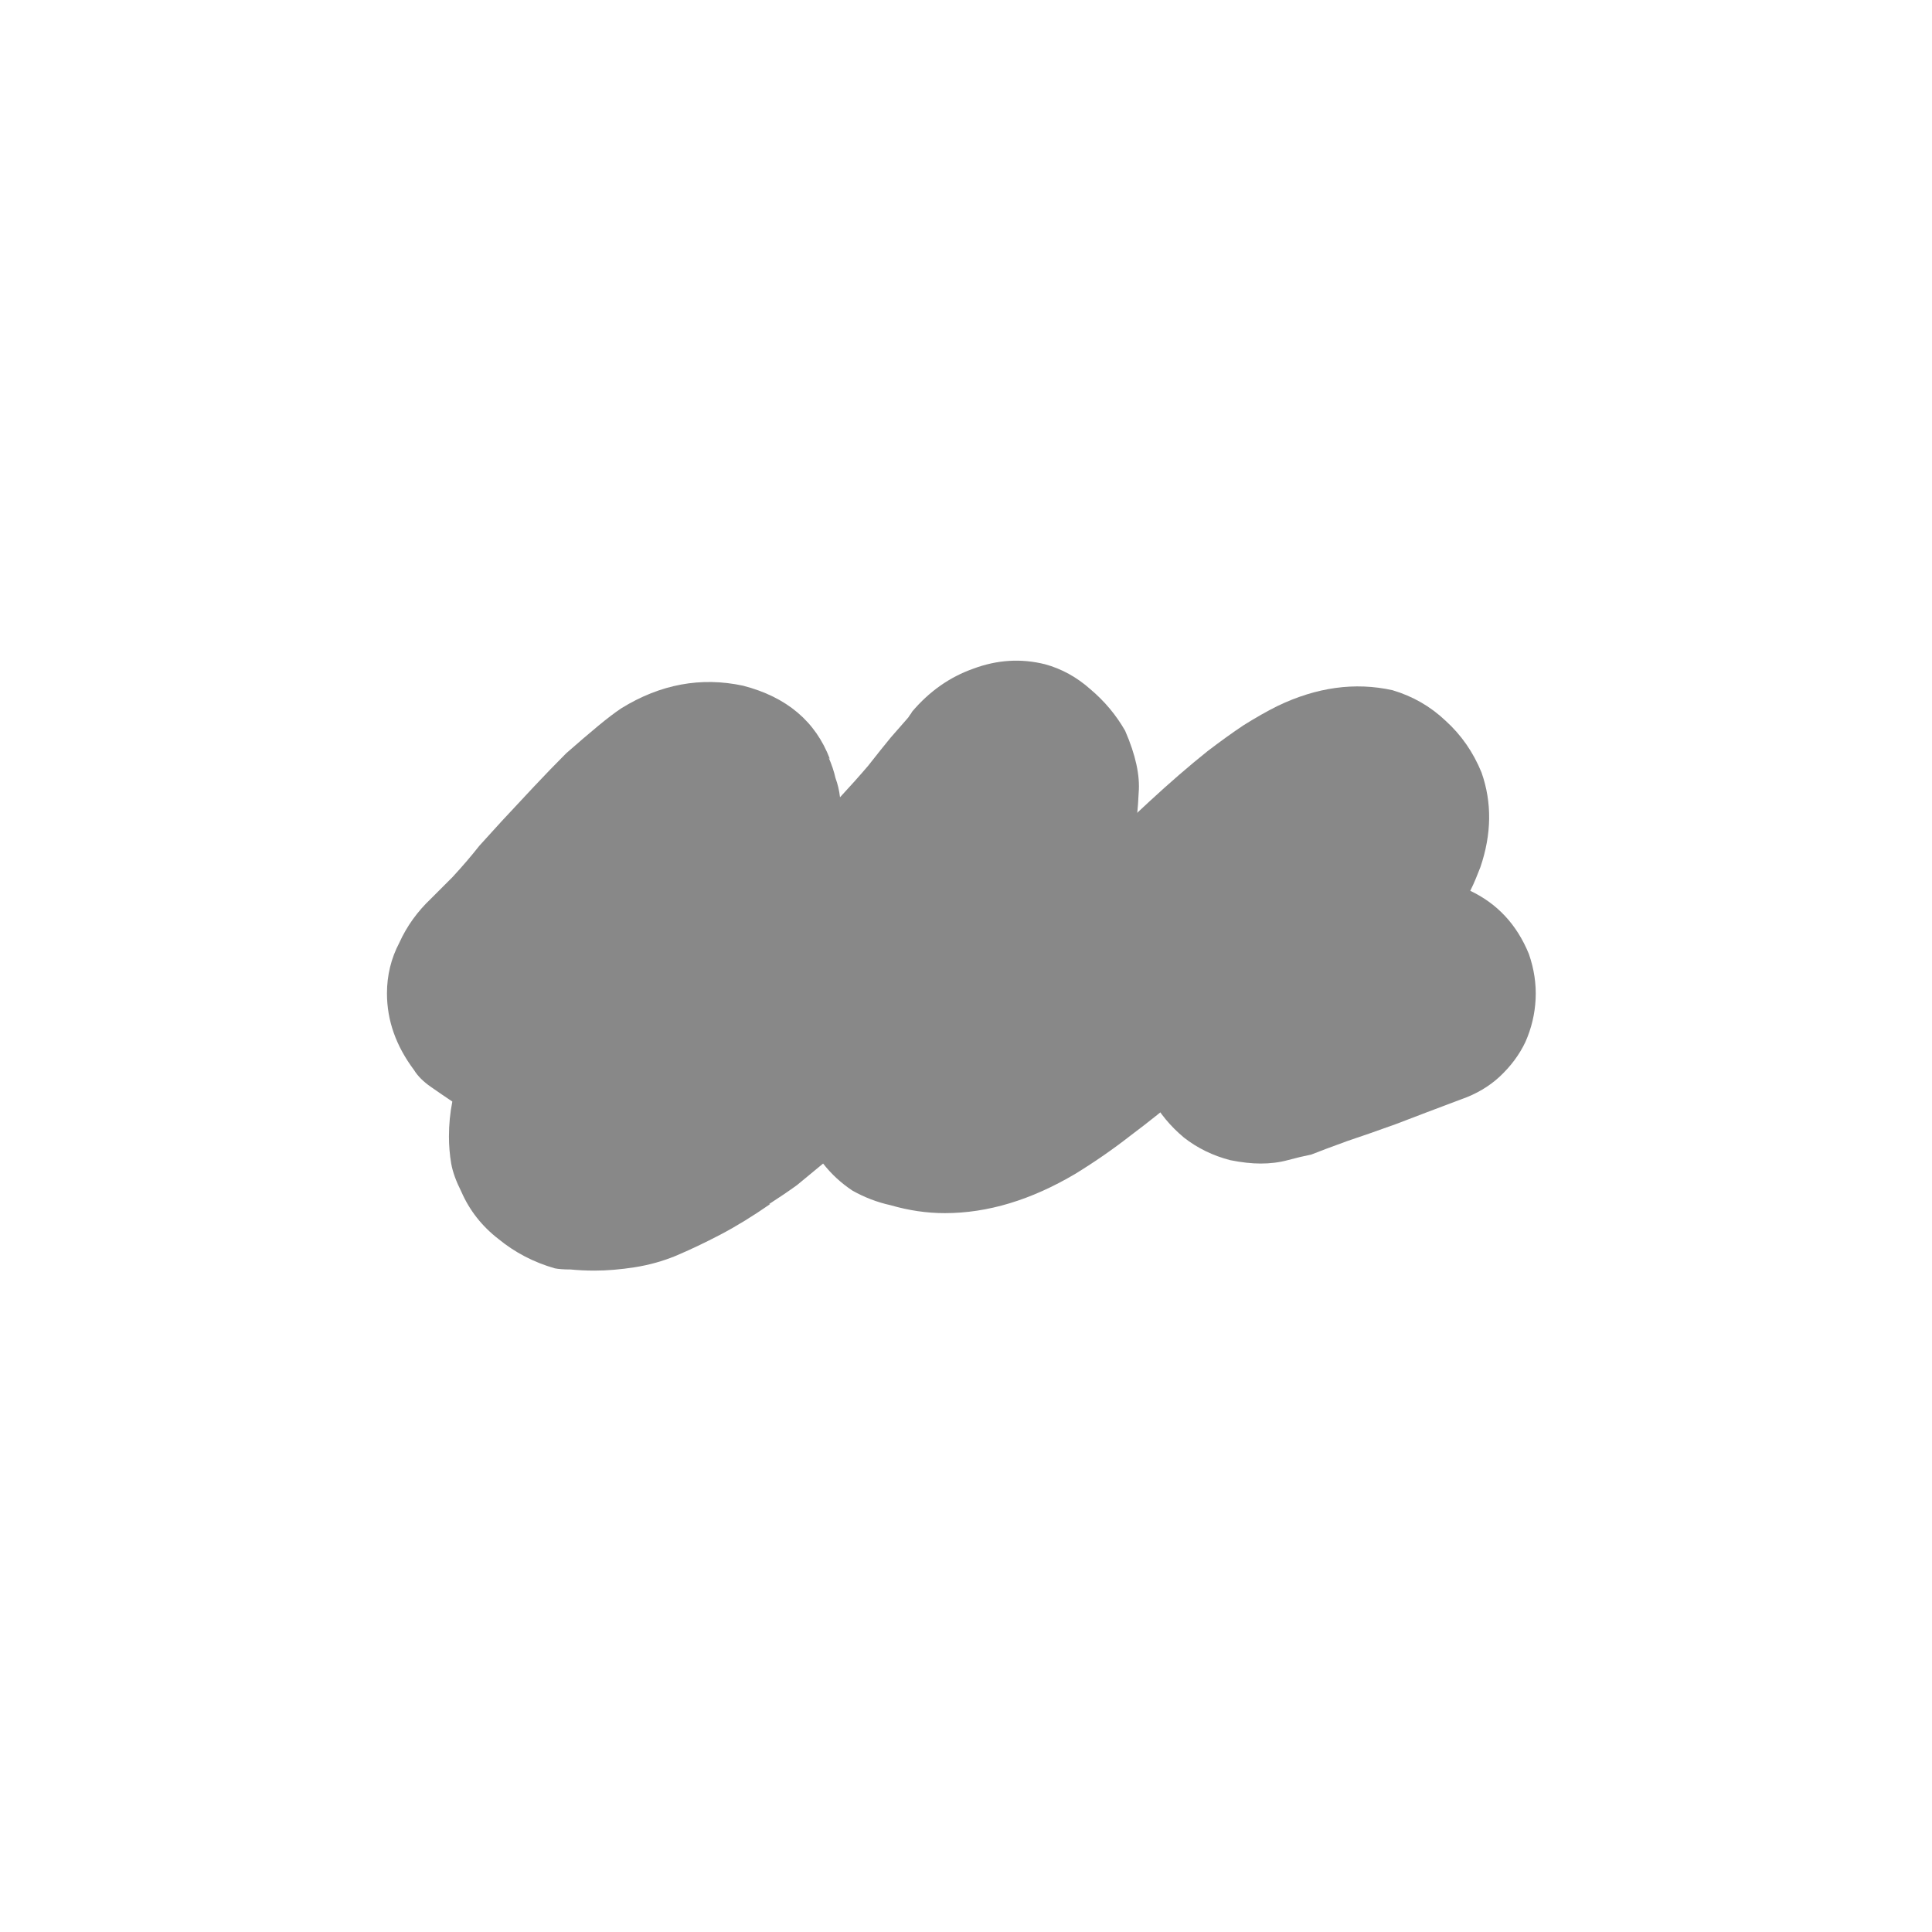 <svg width="24" height="24" viewBox="0 0 24 24" fill="none" xmlns="http://www.w3.org/2000/svg">
<path d="M7.383 15.784C7.28 15.784 7.182 15.779 7.089 15.77C7.005 15.77 6.939 15.765 6.893 15.756C6.631 15.681 6.398 15.56 6.193 15.392C5.987 15.233 5.833 15.037 5.731 14.804C5.665 14.673 5.623 14.557 5.605 14.454C5.586 14.342 5.577 14.23 5.577 14.118C5.577 13.969 5.591 13.824 5.619 13.684C5.535 13.628 5.446 13.567 5.353 13.502C5.259 13.437 5.189 13.367 5.143 13.292C4.919 12.993 4.807 12.676 4.807 12.34C4.807 12.116 4.858 11.906 4.961 11.71C5.054 11.505 5.185 11.323 5.353 11.164C5.399 11.117 5.488 11.029 5.619 10.898C5.74 10.767 5.852 10.637 5.955 10.506L6.235 10.198C6.365 10.058 6.496 9.918 6.627 9.778C6.767 9.629 6.902 9.489 7.033 9.358C7.182 9.227 7.313 9.115 7.425 9.022C7.537 8.929 7.635 8.854 7.719 8.798C8.204 8.499 8.708 8.406 9.231 8.518C9.772 8.658 10.131 8.961 10.309 9.428L10.295 9.414C10.332 9.498 10.36 9.582 10.379 9.666C10.407 9.741 10.425 9.82 10.435 9.904C10.565 9.764 10.682 9.633 10.785 9.512C10.887 9.381 10.981 9.265 11.065 9.162L11.261 8.938C11.279 8.919 11.293 8.901 11.303 8.882C11.312 8.873 11.321 8.859 11.331 8.84C11.545 8.588 11.797 8.411 12.087 8.308C12.385 8.196 12.684 8.177 12.983 8.252C13.188 8.308 13.375 8.411 13.543 8.56C13.72 8.709 13.865 8.882 13.977 9.078C14.107 9.377 14.163 9.633 14.145 9.848C14.135 10.053 14.121 10.193 14.103 10.268C14.093 10.315 14.079 10.361 14.061 10.408C14.051 10.445 14.042 10.483 14.033 10.52L13.949 10.786L13.935 10.828C14.121 10.847 14.303 10.898 14.481 10.982C14.667 11.066 14.826 11.183 14.957 11.332C15.078 11.481 15.167 11.645 15.223 11.822C15.288 11.999 15.321 12.172 15.321 12.34C15.321 12.807 15.129 13.203 14.747 13.53L14.677 13.6C14.481 13.768 14.271 13.936 14.047 14.104C13.832 14.272 13.603 14.431 13.361 14.58C12.81 14.907 12.269 15.07 11.737 15.07C11.513 15.07 11.289 15.037 11.065 14.972C10.897 14.935 10.738 14.874 10.589 14.79C10.449 14.697 10.327 14.585 10.225 14.454C10.113 14.547 10.005 14.636 9.903 14.72C9.8 14.795 9.683 14.874 9.553 14.958H9.567C9.352 15.107 9.147 15.233 8.951 15.336C8.755 15.439 8.568 15.527 8.391 15.602C8.232 15.667 8.064 15.714 7.887 15.742C7.709 15.77 7.541 15.784 7.383 15.784Z" fill="#888888"/>
<path d="M15.66 14.454C15.548 14.454 15.422 14.44 15.282 14.412C15.067 14.356 14.876 14.263 14.708 14.132C14.54 13.992 14.405 13.829 14.302 13.642C14.04 13.745 13.77 13.768 13.49 13.712C13.2 13.647 12.953 13.497 12.748 13.264C12.617 13.124 12.524 12.965 12.468 12.788C12.412 12.611 12.393 12.433 12.412 12.256C12.421 12.069 12.468 11.897 12.552 11.738C12.627 11.57 12.734 11.421 12.874 11.29C12.976 11.206 13.088 11.108 13.21 10.996C13.322 10.884 13.443 10.763 13.574 10.632C13.798 10.408 14.031 10.184 14.274 9.96C14.526 9.727 14.768 9.517 15.002 9.33C15.161 9.209 15.31 9.101 15.45 9.008C15.599 8.915 15.739 8.835 15.87 8.77C16.355 8.537 16.831 8.471 17.298 8.574C17.55 8.649 17.769 8.775 17.956 8.952C18.152 9.129 18.301 9.344 18.404 9.596C18.535 9.969 18.53 10.361 18.39 10.772C18.371 10.819 18.352 10.865 18.334 10.912C18.315 10.959 18.292 11.01 18.264 11.066C18.6 11.225 18.843 11.486 18.992 11.85C19.057 12.037 19.085 12.223 19.076 12.41C19.067 12.597 19.024 12.774 18.95 12.942C18.875 13.101 18.768 13.245 18.628 13.376C18.497 13.497 18.338 13.591 18.152 13.656C17.853 13.768 17.582 13.871 17.34 13.964C17.107 14.048 16.906 14.118 16.738 14.174C16.635 14.211 16.547 14.244 16.472 14.272C16.397 14.3 16.337 14.323 16.29 14.342C16.197 14.361 16.099 14.384 15.996 14.412C15.893 14.44 15.781 14.454 15.66 14.454Z" fill="#888888"/>
</svg>
